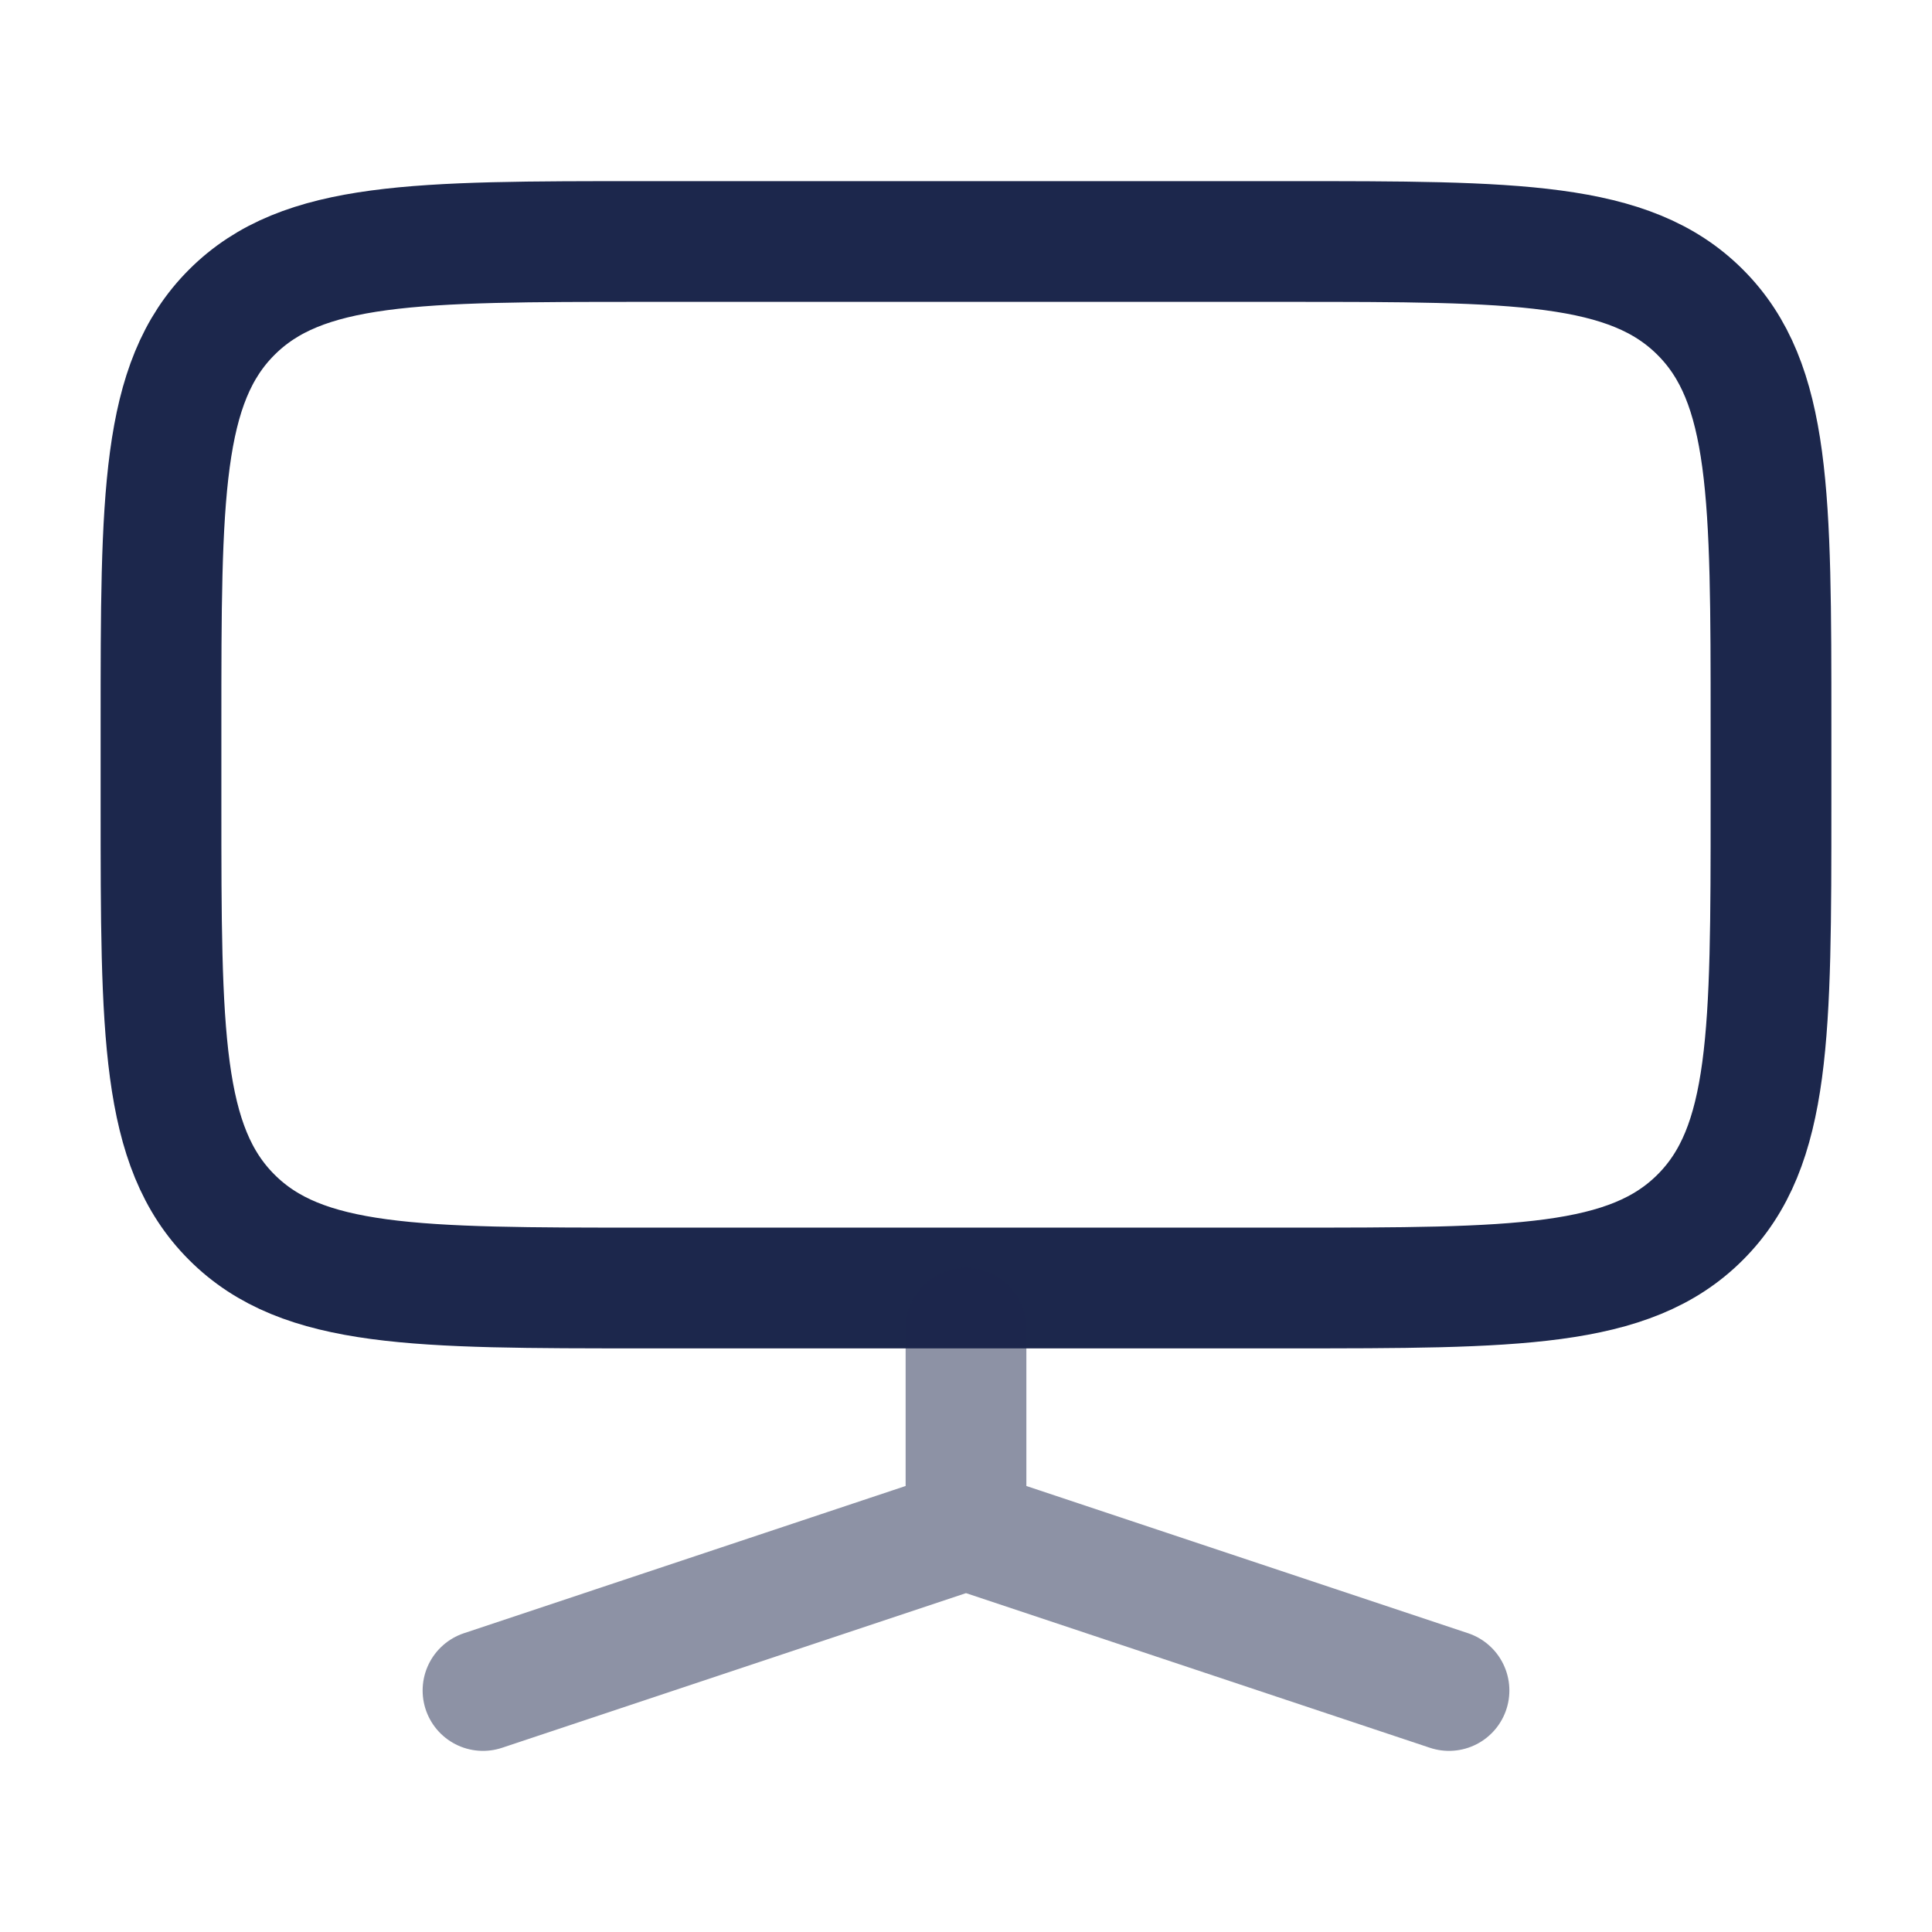 <svg width="24" height="24" viewBox="0 0 24 24" fill="none" xmlns="http://www.w3.org/2000/svg">
<path d="M2 9C2 6.172 2 4.757 2.879 3.879C3.757 3 5.172 3 8 3H16C18.828 3 20.243 3 21.121 3.879C22 4.757 22 6.172 22 9V10C22 12.828 22 14.243 21.121 15.121C20.243 16 18.828 16 16 16H8C5.172 16 3.757 16 2.879 15.121C2 14.243 2 12.828 2 10V9Z" stroke="#1C274C" stroke-width="1.5"/>
<path opacity="0.5" d="M12 19V16.5M12 19L18 21M12 19L6 21" stroke="#1C274C" stroke-width="1.5" stroke-linecap="round"/>
</svg>
